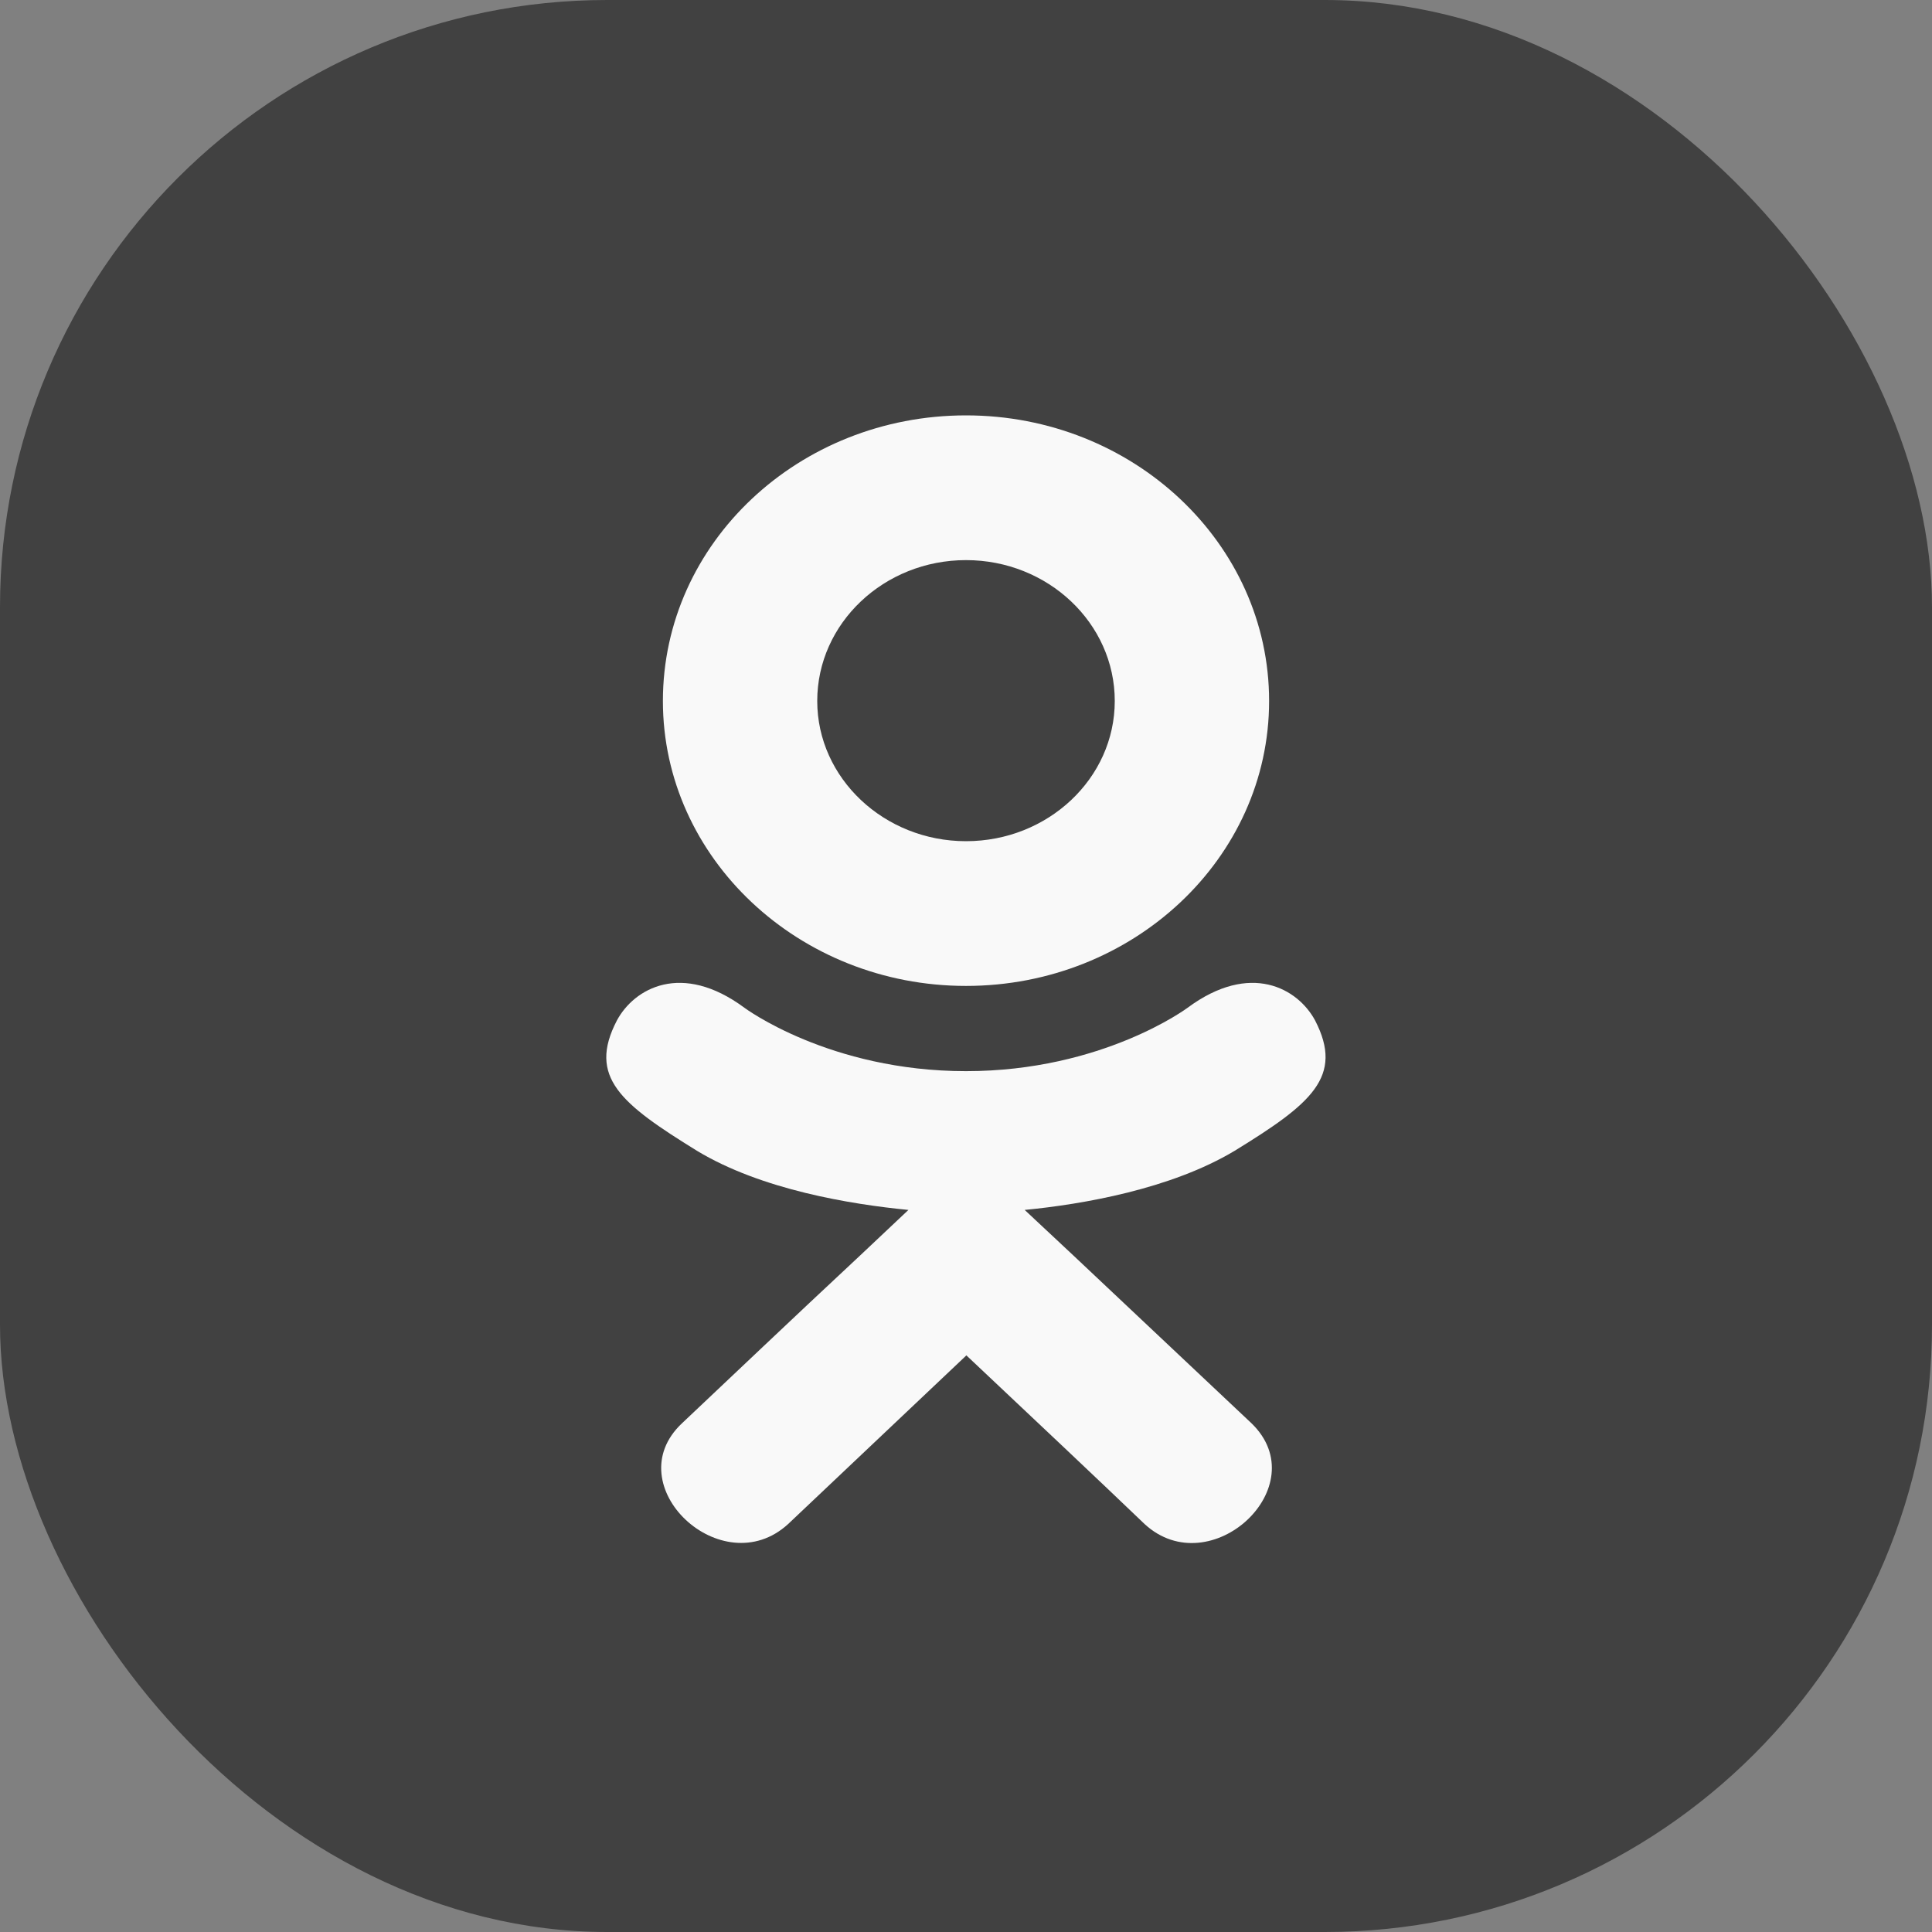 <svg width="35" height="35" viewBox="0 0 35 35" fill="none" xmlns="http://www.w3.org/2000/svg">
<rect x="0" y="0" width="35" height="35" fill="#808080" stroke="none"/>
<rect width="35" height="35" rx="11" fill="#414141"/>
<rect x="9.8" y="7" width="14.933" height="21.933" fill="#F9F9F9"/>
<path d="M14.805 12.699C14.805 11.289 16.017 10.147 17.5 10.147C18.983 10.147 20.195 11.289 20.195 12.699C20.195 14.103 18.983 15.239 17.5 15.239C16.017 15.239 14.805 14.097 14.805 12.699ZM32.667 6.504V28.962C32.667 30.653 31.211 32.025 29.417 32.025H5.583C3.789 32.025 2.333 30.653 2.333 28.962V6.504C2.333 4.813 3.789 3.442 5.583 3.442H29.417C31.211 3.442 32.667 4.813 32.667 6.504ZM12.009 12.699C12.009 15.545 14.473 17.861 17.5 17.861C20.527 17.861 22.991 15.551 22.991 12.699C22.991 9.841 20.527 7.525 17.5 7.525C14.473 7.525 12.009 9.835 12.009 12.699ZM23.824 18.486C23.512 17.906 22.653 17.414 21.515 18.256C21.515 18.256 19.978 19.405 17.5 19.405C15.022 19.405 13.485 18.256 13.485 18.256C12.347 17.414 11.488 17.906 11.176 18.486C10.641 19.513 11.251 19.998 12.625 20.847C13.796 21.555 15.415 21.817 16.457 21.919L15.584 22.742C14.352 23.89 13.18 25.007 12.354 25.785C11.162 26.908 13.079 28.707 14.277 27.61L17.507 24.554C18.739 25.715 19.924 26.831 20.736 27.61C21.928 28.707 23.851 26.927 22.673 25.785L19.443 22.742L18.563 21.919C19.613 21.817 21.21 21.542 22.368 20.847C23.75 19.998 24.352 19.507 23.824 18.486Z" fill="#414141"/>
</svg>
